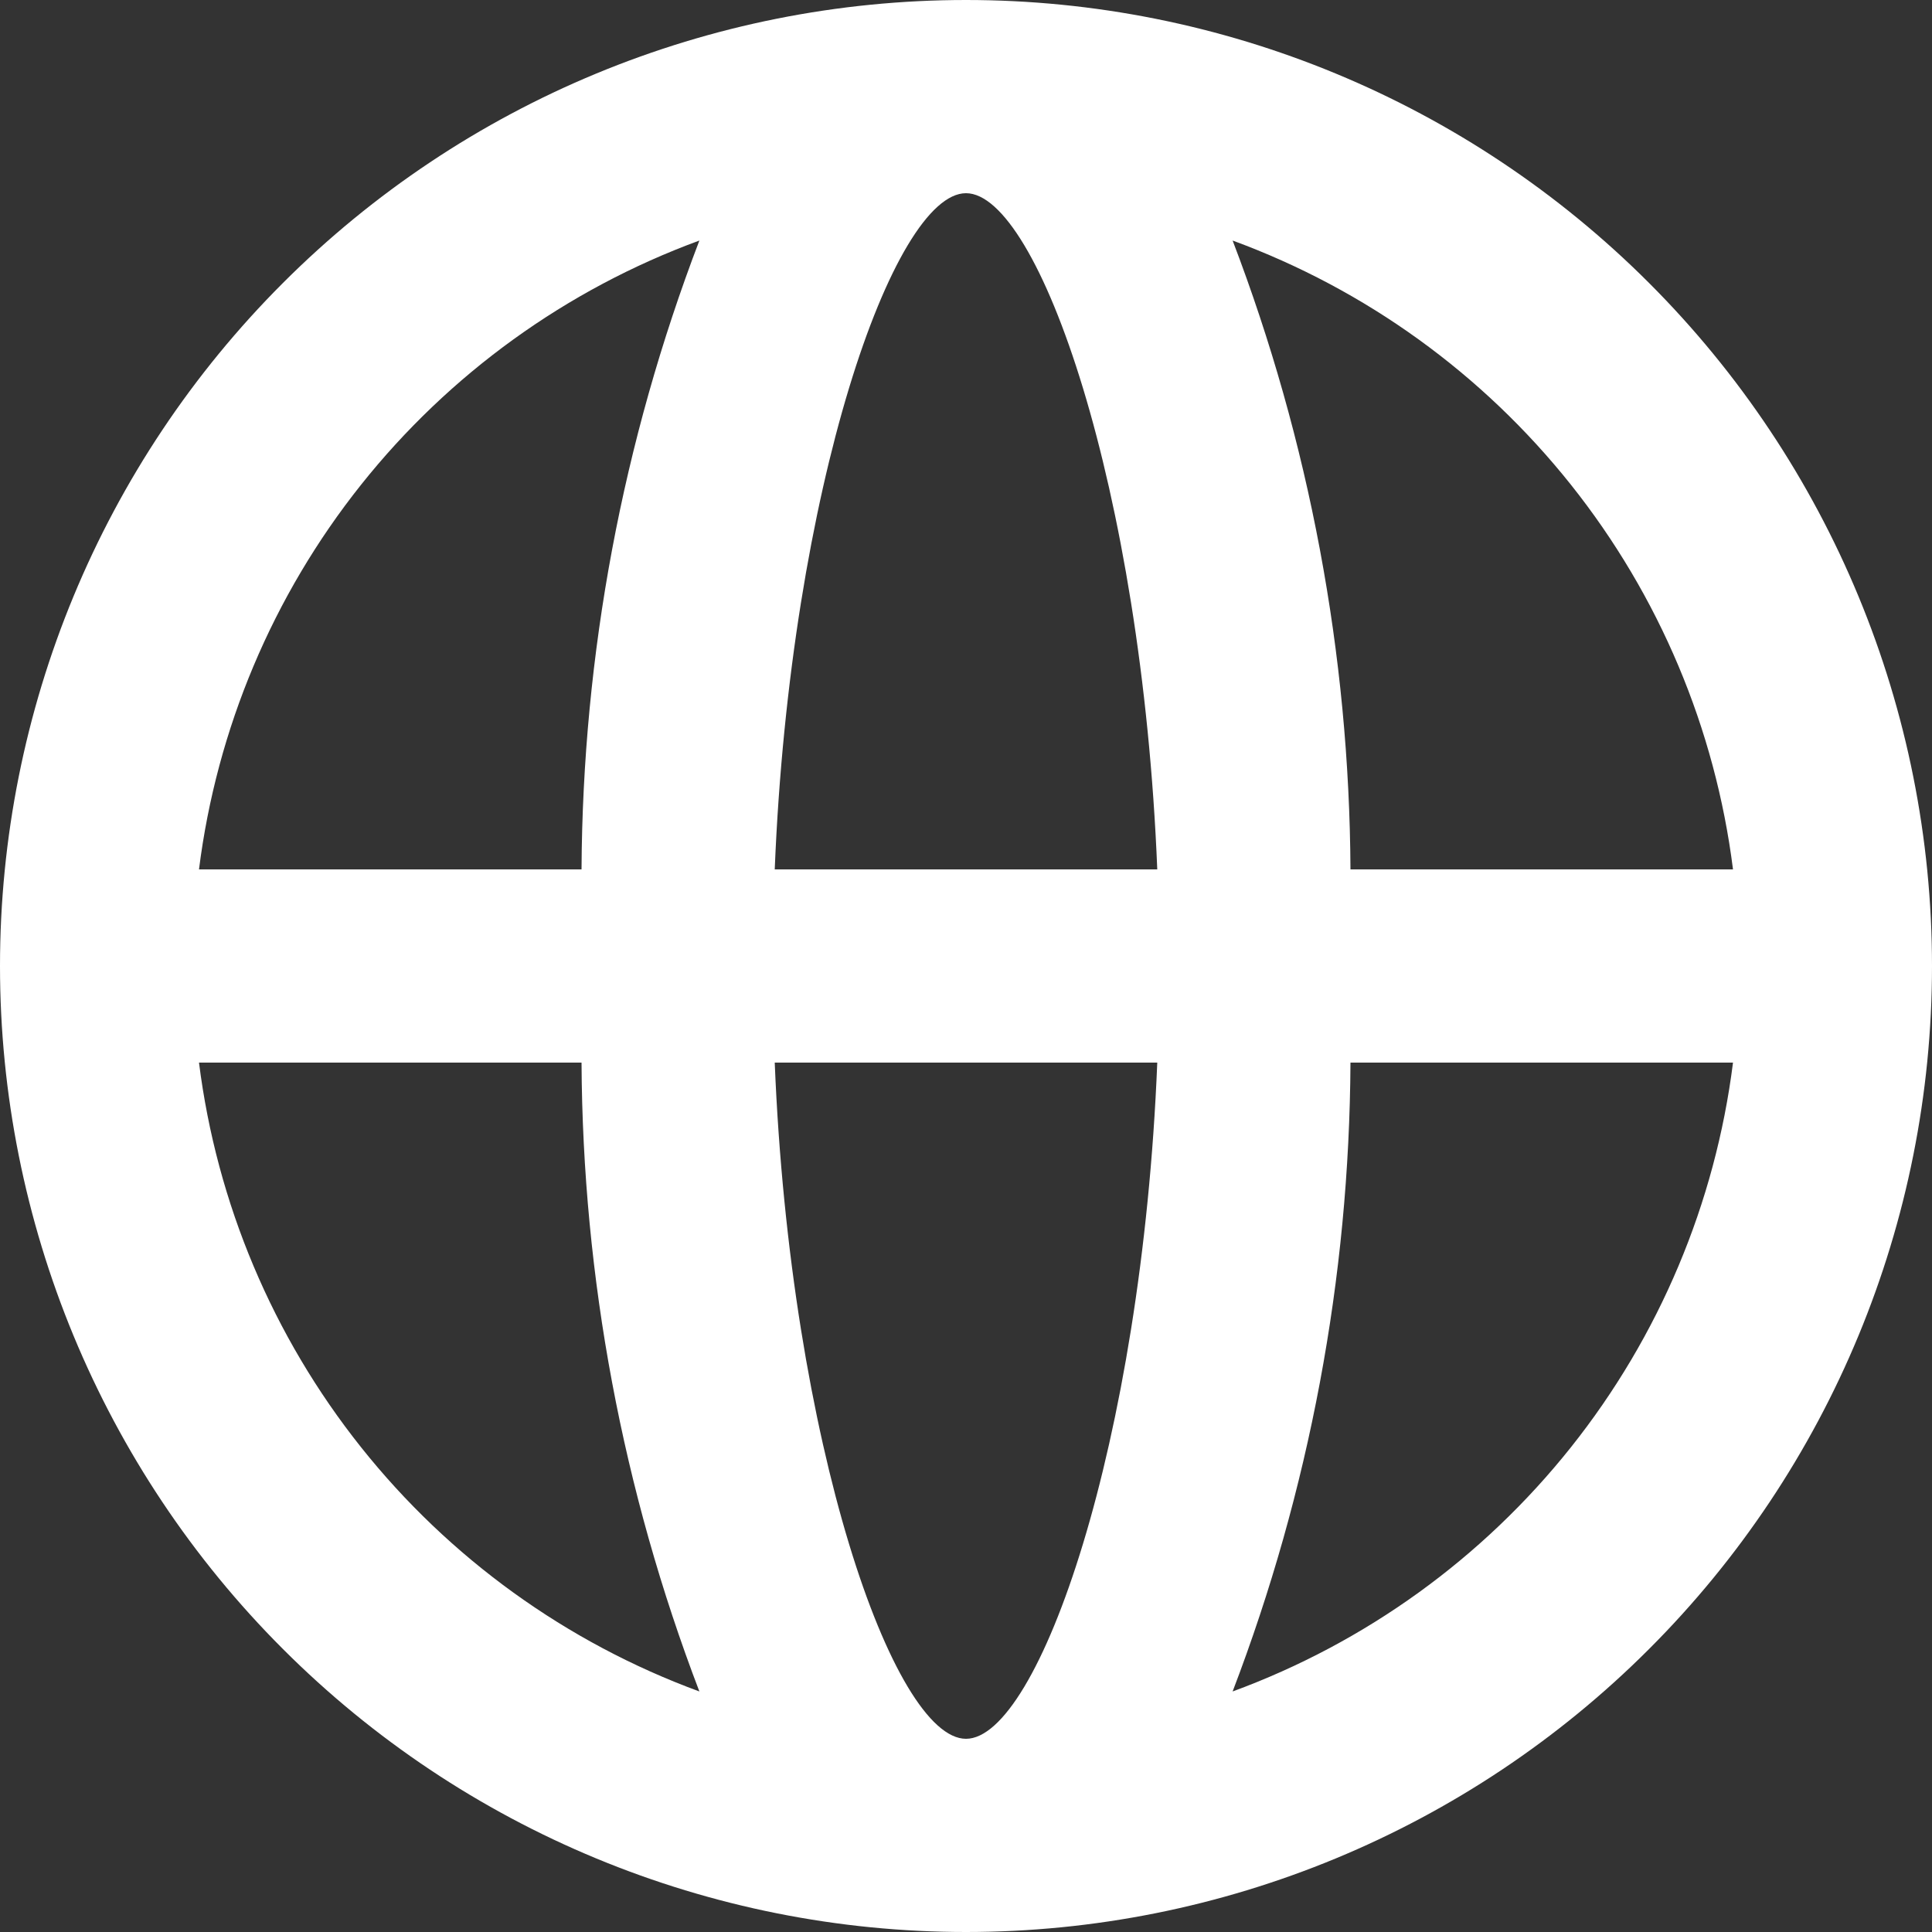 <svg width="24" height="24" viewBox="0 0 24 24" fill="none" xmlns="http://www.w3.org/2000/svg">
<rect x="0" y="0" width="24" height="24" fill="#333333" stroke="none"/>
<path d="M2.472 13.2C2.692 14.947 3.388 16.6 4.485 17.978C5.581 19.355 7.035 20.405 8.688 21.012C7.734 18.517 7.238 15.871 7.224 13.2H2.472ZM2.472 10.8H7.224C7.238 8.129 7.734 5.483 8.688 2.988C7.035 3.595 5.581 4.645 4.485 6.022C3.388 7.4 2.692 9.053 2.472 10.8ZM21.528 10.8C21.308 9.053 20.612 7.4 19.515 6.022C18.419 4.645 16.965 3.595 15.312 2.988C16.266 5.483 16.762 8.129 16.776 10.8H21.528ZM21.528 13.2H16.776C16.762 15.871 16.266 18.517 15.312 21.012C16.965 20.405 18.419 19.355 19.515 17.978C20.612 16.6 21.308 14.947 21.528 13.2ZM9.624 13.2C9.816 17.94 11.1 21.6 12 21.6C12.9 21.6 14.184 17.94 14.376 13.2H9.624ZM9.624 10.8H14.376C14.184 6.06 12.9 2.4 12 2.4C11.1 2.4 9.816 6.06 9.624 10.8ZM12 24C8.817 24 5.765 22.736 3.515 20.485C1.264 18.235 0 15.183 0 12C0 8.817 1.264 5.765 3.515 3.515C5.765 1.264 8.817 0 12 0C15.183 0 18.235 1.264 20.485 3.515C22.736 5.765 24 8.817 24 12C24 15.183 22.736 18.235 20.485 20.485C18.235 22.736 15.183 24 12 24Z" fill="white"/>
</svg>

